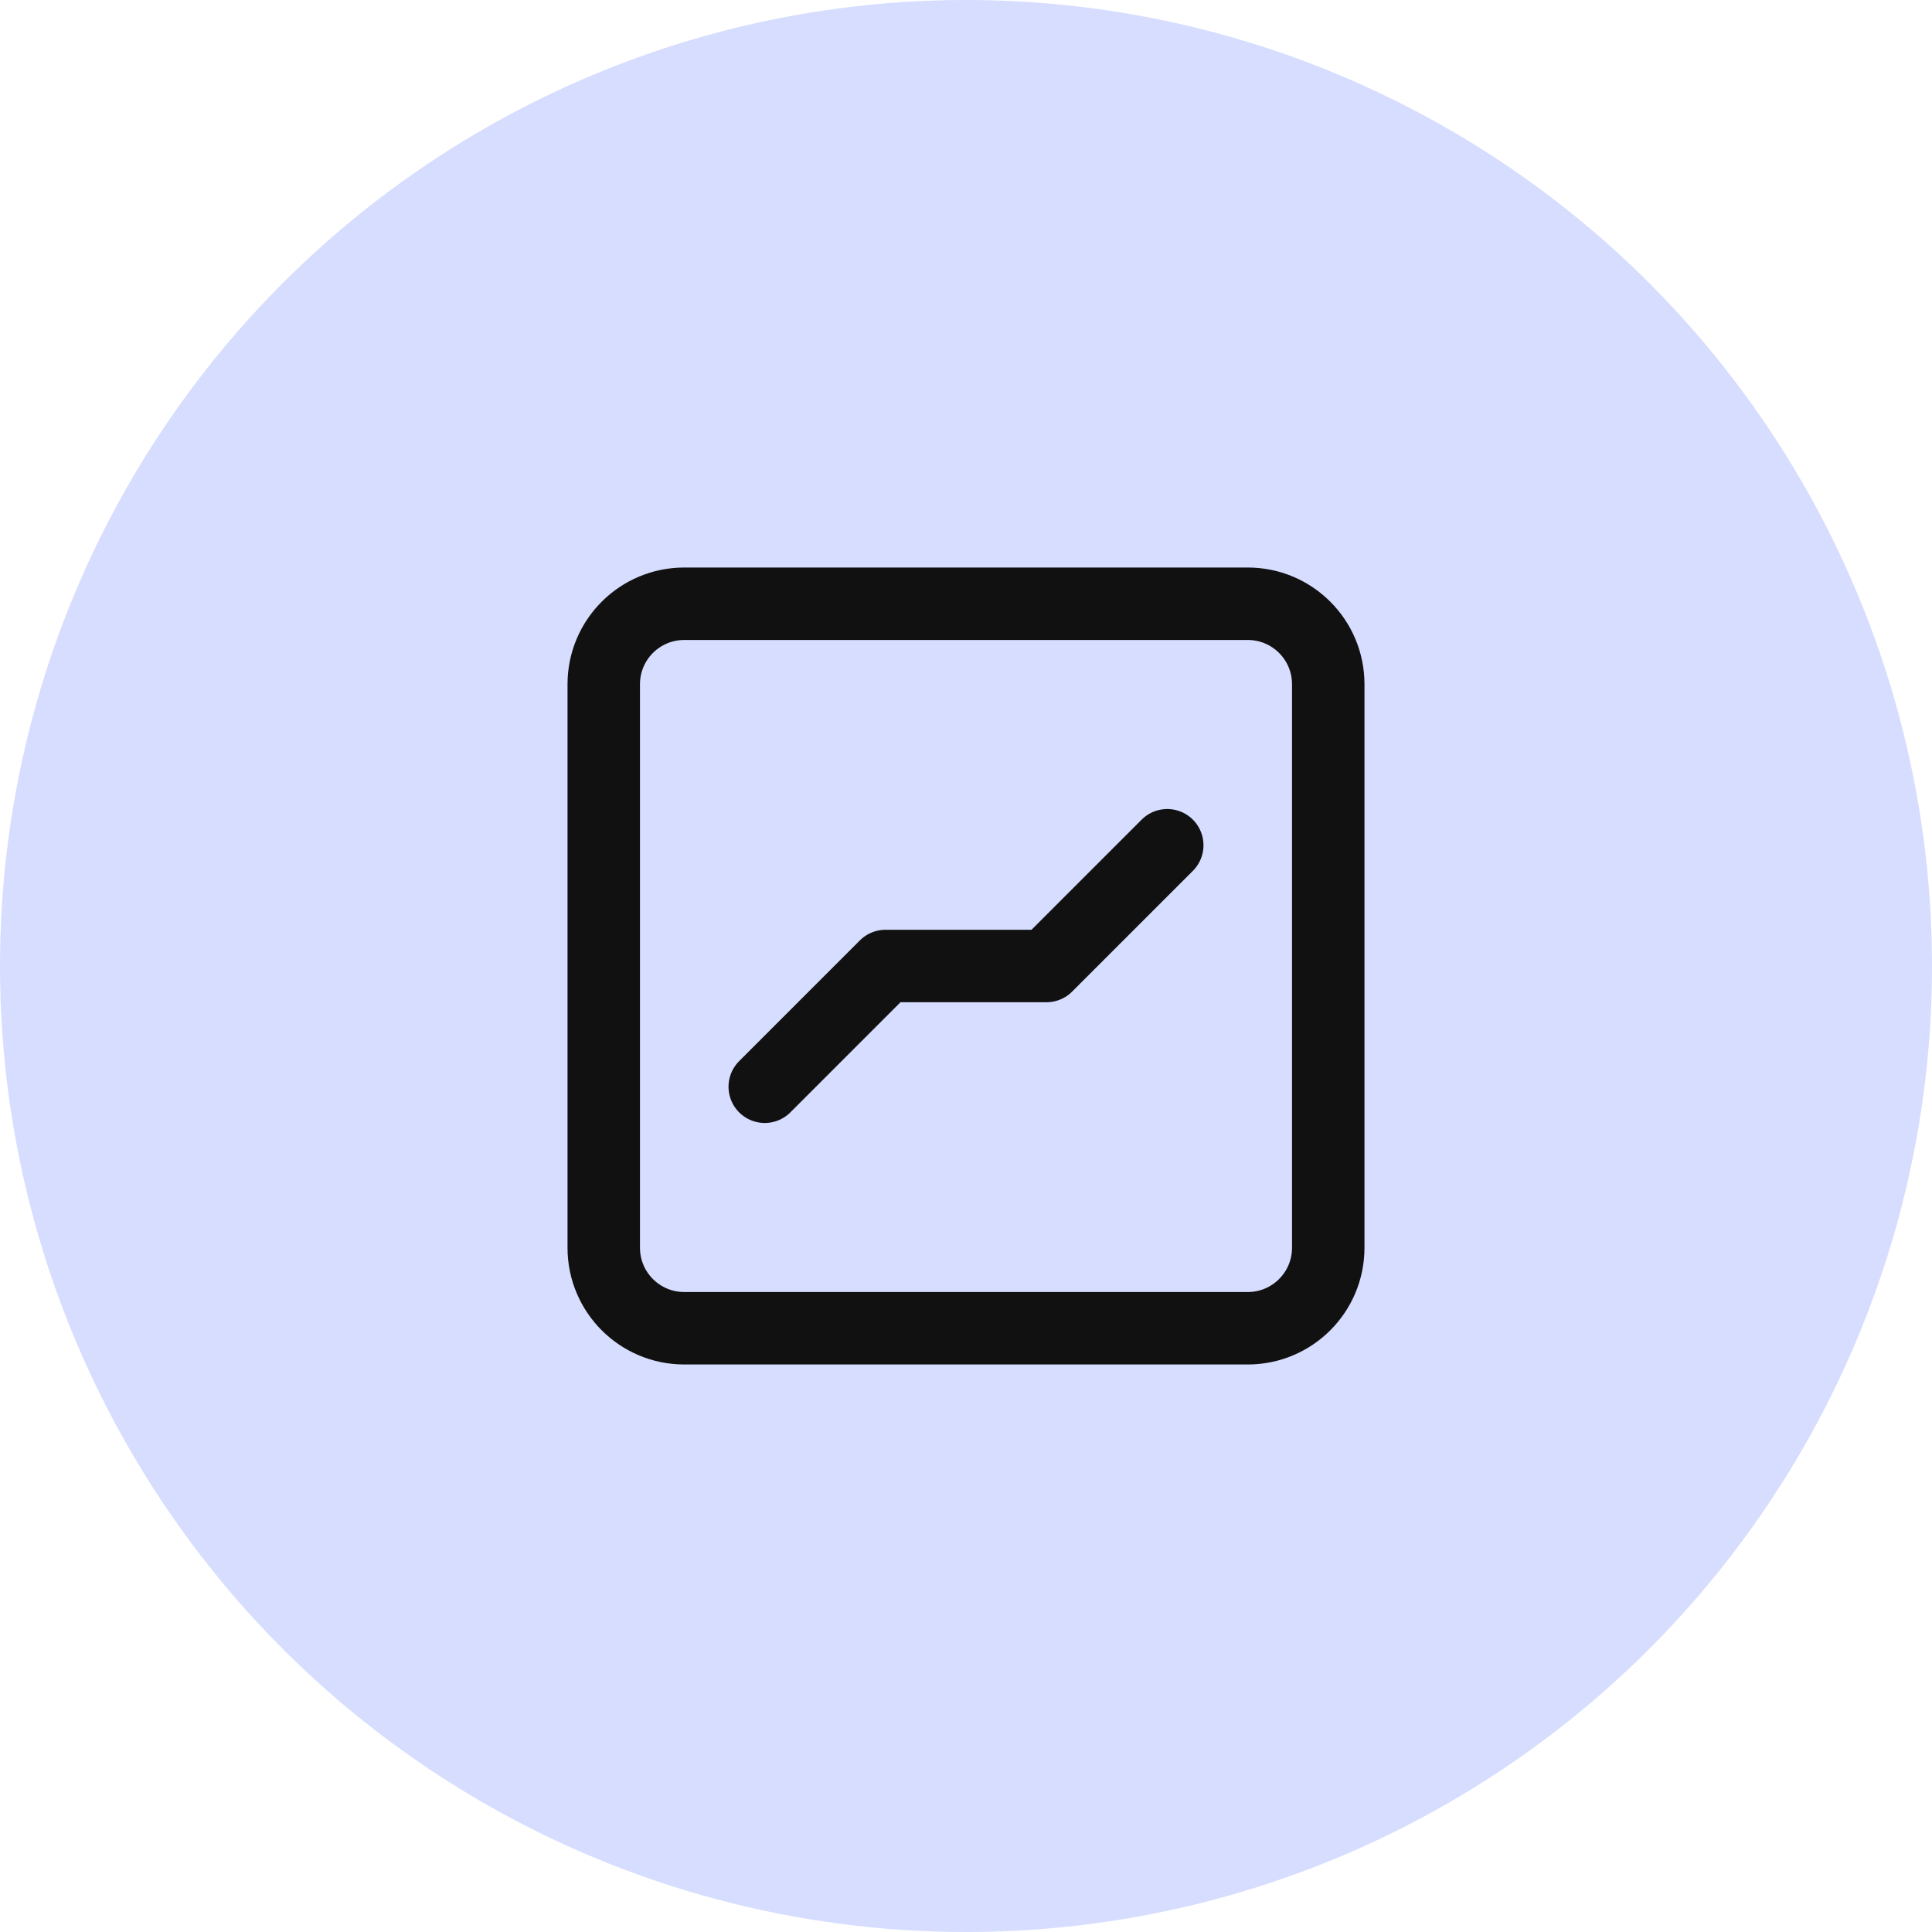 <svg width="48" height="48" viewBox="0 0 48 48" fill="none" xmlns="http://www.w3.org/2000/svg">
<circle cx="24" cy="24" r="24" fill="#D6DDFE"/>
<path d="M19 27L22 24H26L29 21M15 17V31C15 32.105 15.895 33 17 33H31C32.105 33 33 32.105 33 31V17C33 15.895 32.105 15 31 15H17C15.895 15 15 15.895 15 17Z" stroke="#111111" stroke-width="1.8" stroke-linecap="round" stroke-linejoin="round"/>
</svg>
